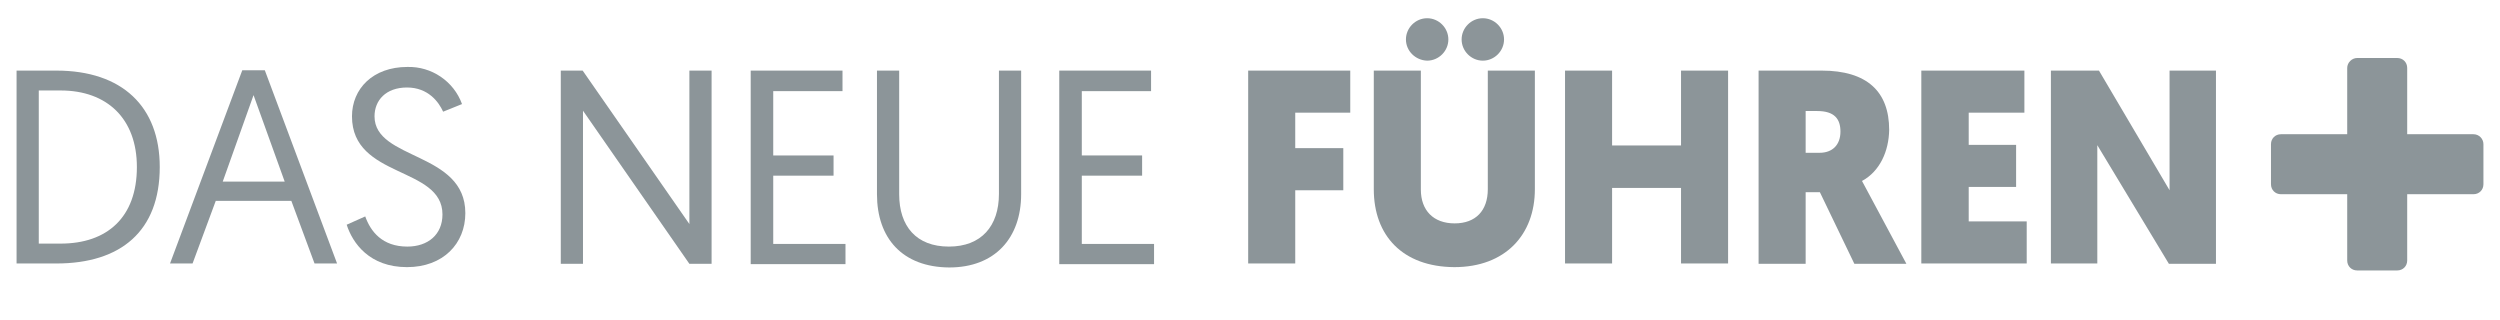 <?xml version="1.0" encoding="utf-8"?>
<!-- Generator: Adobe Illustrator 25.2.0, SVG Export Plug-In . SVG Version: 6.00 Build 0)  -->
<svg version="1.1" id="Ebene_1" xmlns="http://www.w3.org/2000/svg" xmlns:xlink="http://www.w3.org/1999/xlink" x="0px" y="0px"
	 viewBox="0 0 754.3 96.5" style="enable-background:new 0 0 754.3 96.5;" xml:space="preserve">
<style type="text/css">
	.st0{fill:#8C9599;}
</style>
<path class="st0" d="M5,21.3h12c19.9,0,31.2,10.9,31.2,29.1c0,19.3-11.7,29.1-31.2,29.1H5V21.3z M18.3,73.5c14,0,23-7.9,23-23.1
	c0-14.6-9-23.1-23-23.1h-6.6v46.2H18.3z"/>
<path class="st0" d="M65.1,60.6l-7,18.9h-6.8l21.8-58.3h6.8l21.8,58.3h-6.8l-7-18.9H65.1z M76.5,28.7l-9.3,26.1h18.7L76.5,28.7z"/>
<path class="st0" d="M110.2,65.3c1.6,4.5,5.1,9.1,12.7,9.1c6.2,0,10.6-3.6,10.6-9.7c0-14.6-27.3-10.8-27.3-29.6
	c0-8.3,6.3-14.9,16.7-14.9c7.3-0.2,14,4.3,16.5,11.2l-5.7,2.3c-1.3-2.9-4.5-7.3-10.9-7.3s-9.8,3.9-9.8,8.7
	c0,13.3,27.4,10.6,27.4,29.2c0,9.2-6.7,16.3-17.6,16.3c-11.3,0-16.4-7.2-18.2-12.8L110.2,65.3z"/>
<path class="st0" d="M169.1,21.3h6.7L208,67.6V21.3h6.7v58.3H208l-32.1-46.2v46.2h-6.7V21.3z"/>
<path class="st0" d="M226.6,21.3h27.6v6.2h-20.9v19.4h18.2v6.1h-18.2v20.6h21.8v6.1h-28.6V21.3z"/>
<path class="st0" d="M264.6,58.6V21.3h6.7v37.3c0,9.7,5.2,15.8,15,15.8s15.1-6.2,15.1-15.9V21.3h6.7v37.3c0,13.2-7.9,22.1-21.7,22.1
	C272.3,80.6,264.6,71.9,264.6,58.6z"/>
<path class="st0" d="M319.7,21.3h27.6v6.2h-20.9v19.4h18.2v6.1h-18.2v20.6h21.8v6.1h-28.6V21.3z"/>
<path class="st0" d="M390.8,57.3v22.2h-14.2V21.3h30.8V34h-16.6v10.7h14.5v12.7H390.8z"/>
<path class="st0" d="M414.5,57.1V21.3h14.2v35.9c0,6.3,3.8,10.2,10.2,10.2c6.4,0,10-3.9,10-10.3V21.3h14.2v35.8
	c0,13.7-8.9,23.5-24.3,23.5C423.2,80.5,414.5,71.1,414.5,57.1z M424.2,11.9c0-3.5,2.9-6.4,6.4-6.4c3.5,0,6.4,2.9,6.4,6.4
	c0,3.5-2.9,6.4-6.4,6.4C427.1,18.2,424.2,15.4,424.2,11.9z M441,11.9c0-3.5,2.9-6.4,6.4-6.4s6.4,2.9,6.4,6.4s-2.9,6.4-6.4,6.4
	S441,15.4,441,11.9z"/>
<path class="st0" d="M521.4,79.5h-14.2V56.7h-20.8v22.8h-14.2V21.3h14.2v22.6h20.8V21.3h14.2V79.5z"/>
<path class="st0" d="M561.8,54.6c0,0-0.1-0.2,13.4,25h-15.7L549.1,58h-4.3v21.6h-14.2V21.3h19c13.7,0,20.4,6.3,20.4,17.9
	C569.9,45.6,567.2,51.7,561.8,54.6z M544.8,33.5v12.6h4.2c3.9,0,6.3-2.4,6.3-6.4c0-3.8-1.8-6.2-7-6.2L544.8,33.5z"/>
<path class="st0" d="M579.7,79.5V21.3h31.1V34H594v9.7h14.3v12.7H594v10.4h17.5v12.7H579.7z"/>
<path class="st0" d="M632.8,43.8v35.7h-14V21.3h14.5l21.3,36.1V21.3h14v58.3h-14.2L632.8,43.8z"/>
<path class="st0" d="M711.2,17.5h12.1c1.7,0,3,1.3,3,3v58.1c0,1.7-1.3,3-3,3h-12.1c-1.7,0-3-1.3-3-3V20.5
	C708.2,18.9,709.6,17.5,711.2,17.5z"/>
<path class="st0" d="M749.3,43.5v12.1c0,1.7-1.3,3-3,3h-58.1c-1.7,0-3-1.3-3-3V43.5c0-1.7,1.3-3,3-3h58.1
	C748,40.5,749.3,41.9,749.3,43.5z"/>
</svg>
